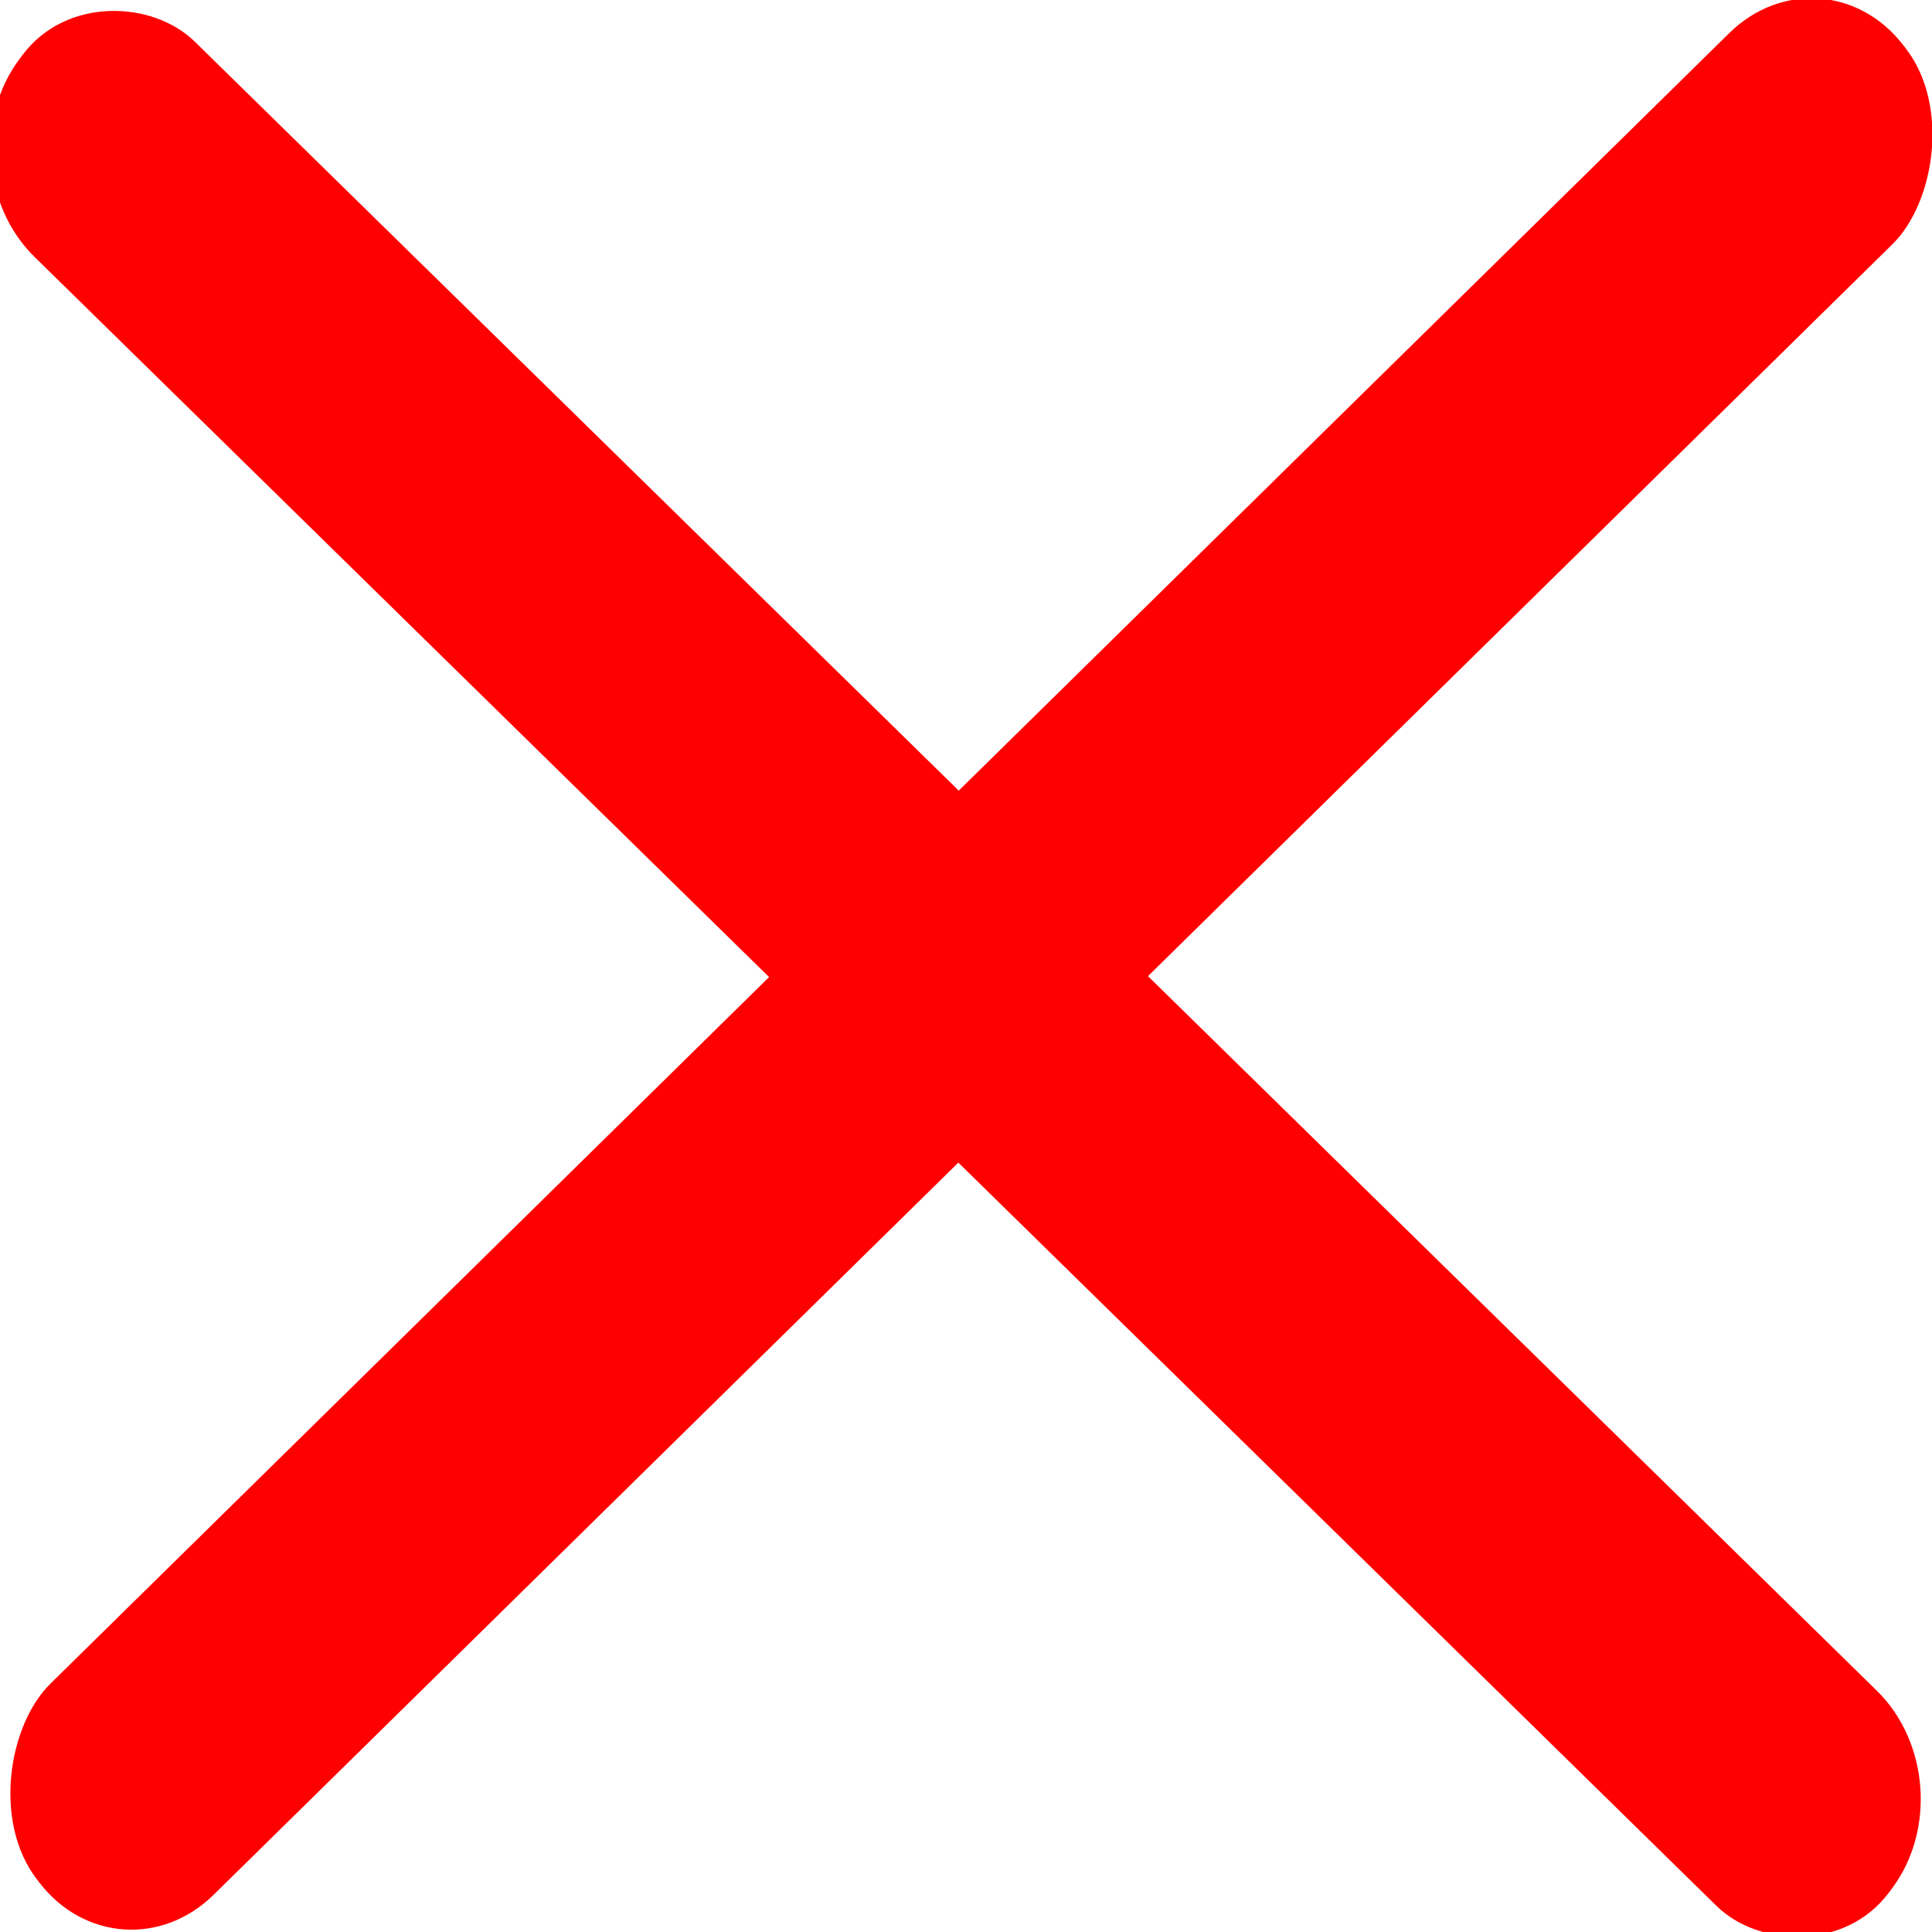 <?xml version="1.0" encoding="UTF-8" standalone="no"?>
<svg
   xmlns:dc="http://purl.org/dc/elements/1.1/"
   xmlns:cc="http://creativecommons.org/ns#"
   xmlns:rdf="http://www.w3.org/1999/02/22-rdf-syntax-ns#"
   xmlns:svg="http://www.w3.org/2000/svg"
   xmlns="http://www.w3.org/2000/svg"
   xmlns:sodipodi="http://sodipodi.sourceforge.net/DTD/sodipodi-0.dtd"
   xmlns:inkscape="http://www.inkscape.org/namespaces/inkscape"
   width="50"
   height="50"
   id="svg3949"
   version="1.1"
   inkscape:version="0.48.4 r9939"
   sodipodi:docname="closeFileIcon.svg">
  <defs
     id="defs3951" />
  <sodipodi:namedview
     id="base"
     pagecolor="#ffffff"
     bordercolor="#666666"
     borderopacity="1.0"
     inkscape:pageopacity="0.0"
     inkscape:pageshadow="2"
     inkscape:zoom="11.313708"
     inkscape:cx="15.544695"
     inkscape:cy="23.232204"
     inkscape:document-units="px"
     inkscape:current-layer="layer1"
     showgrid="false"
     fit-margin-top="0"
     fit-margin-left="0"
     fit-margin-right="0"
     fit-margin-bottom="0"
     inkscape:window-width="1680"
     inkscape:window-height="987"
     inkscape:window-x="-8"
     inkscape:window-y="-8"
     inkscape:window-maximized="1" />
  <g
     inkscape:label="Layer 1"
     inkscape:groupmode="layer"
     id="layer1"
     transform="translate(-314.106,-427.62)">
    <rect
       style="fill:#ff0000;fill-opacity:1;stroke:#ff0000;stroke-width:0.229"
       id="rect3911-7"
       width="6.676"
       height="67.503"
       x="561.108"
       y="-25.063"
       ry="3.284"
       transform="matrix(0.612,0.791,-0.713,0.701,0,0)" />
    <rect
       style="fill:#ff0000;fill-opacity:1;stroke:#ff0000;stroke-width:0.23"
       id="rect3911"
       width="6.712"
       height="67.542"
       x="-90.246"
       y="513.567"
       ry="3.286"
       transform="matrix(0.598,-0.802,0.714,0.7,0,0)" />
  </g>
</svg>
